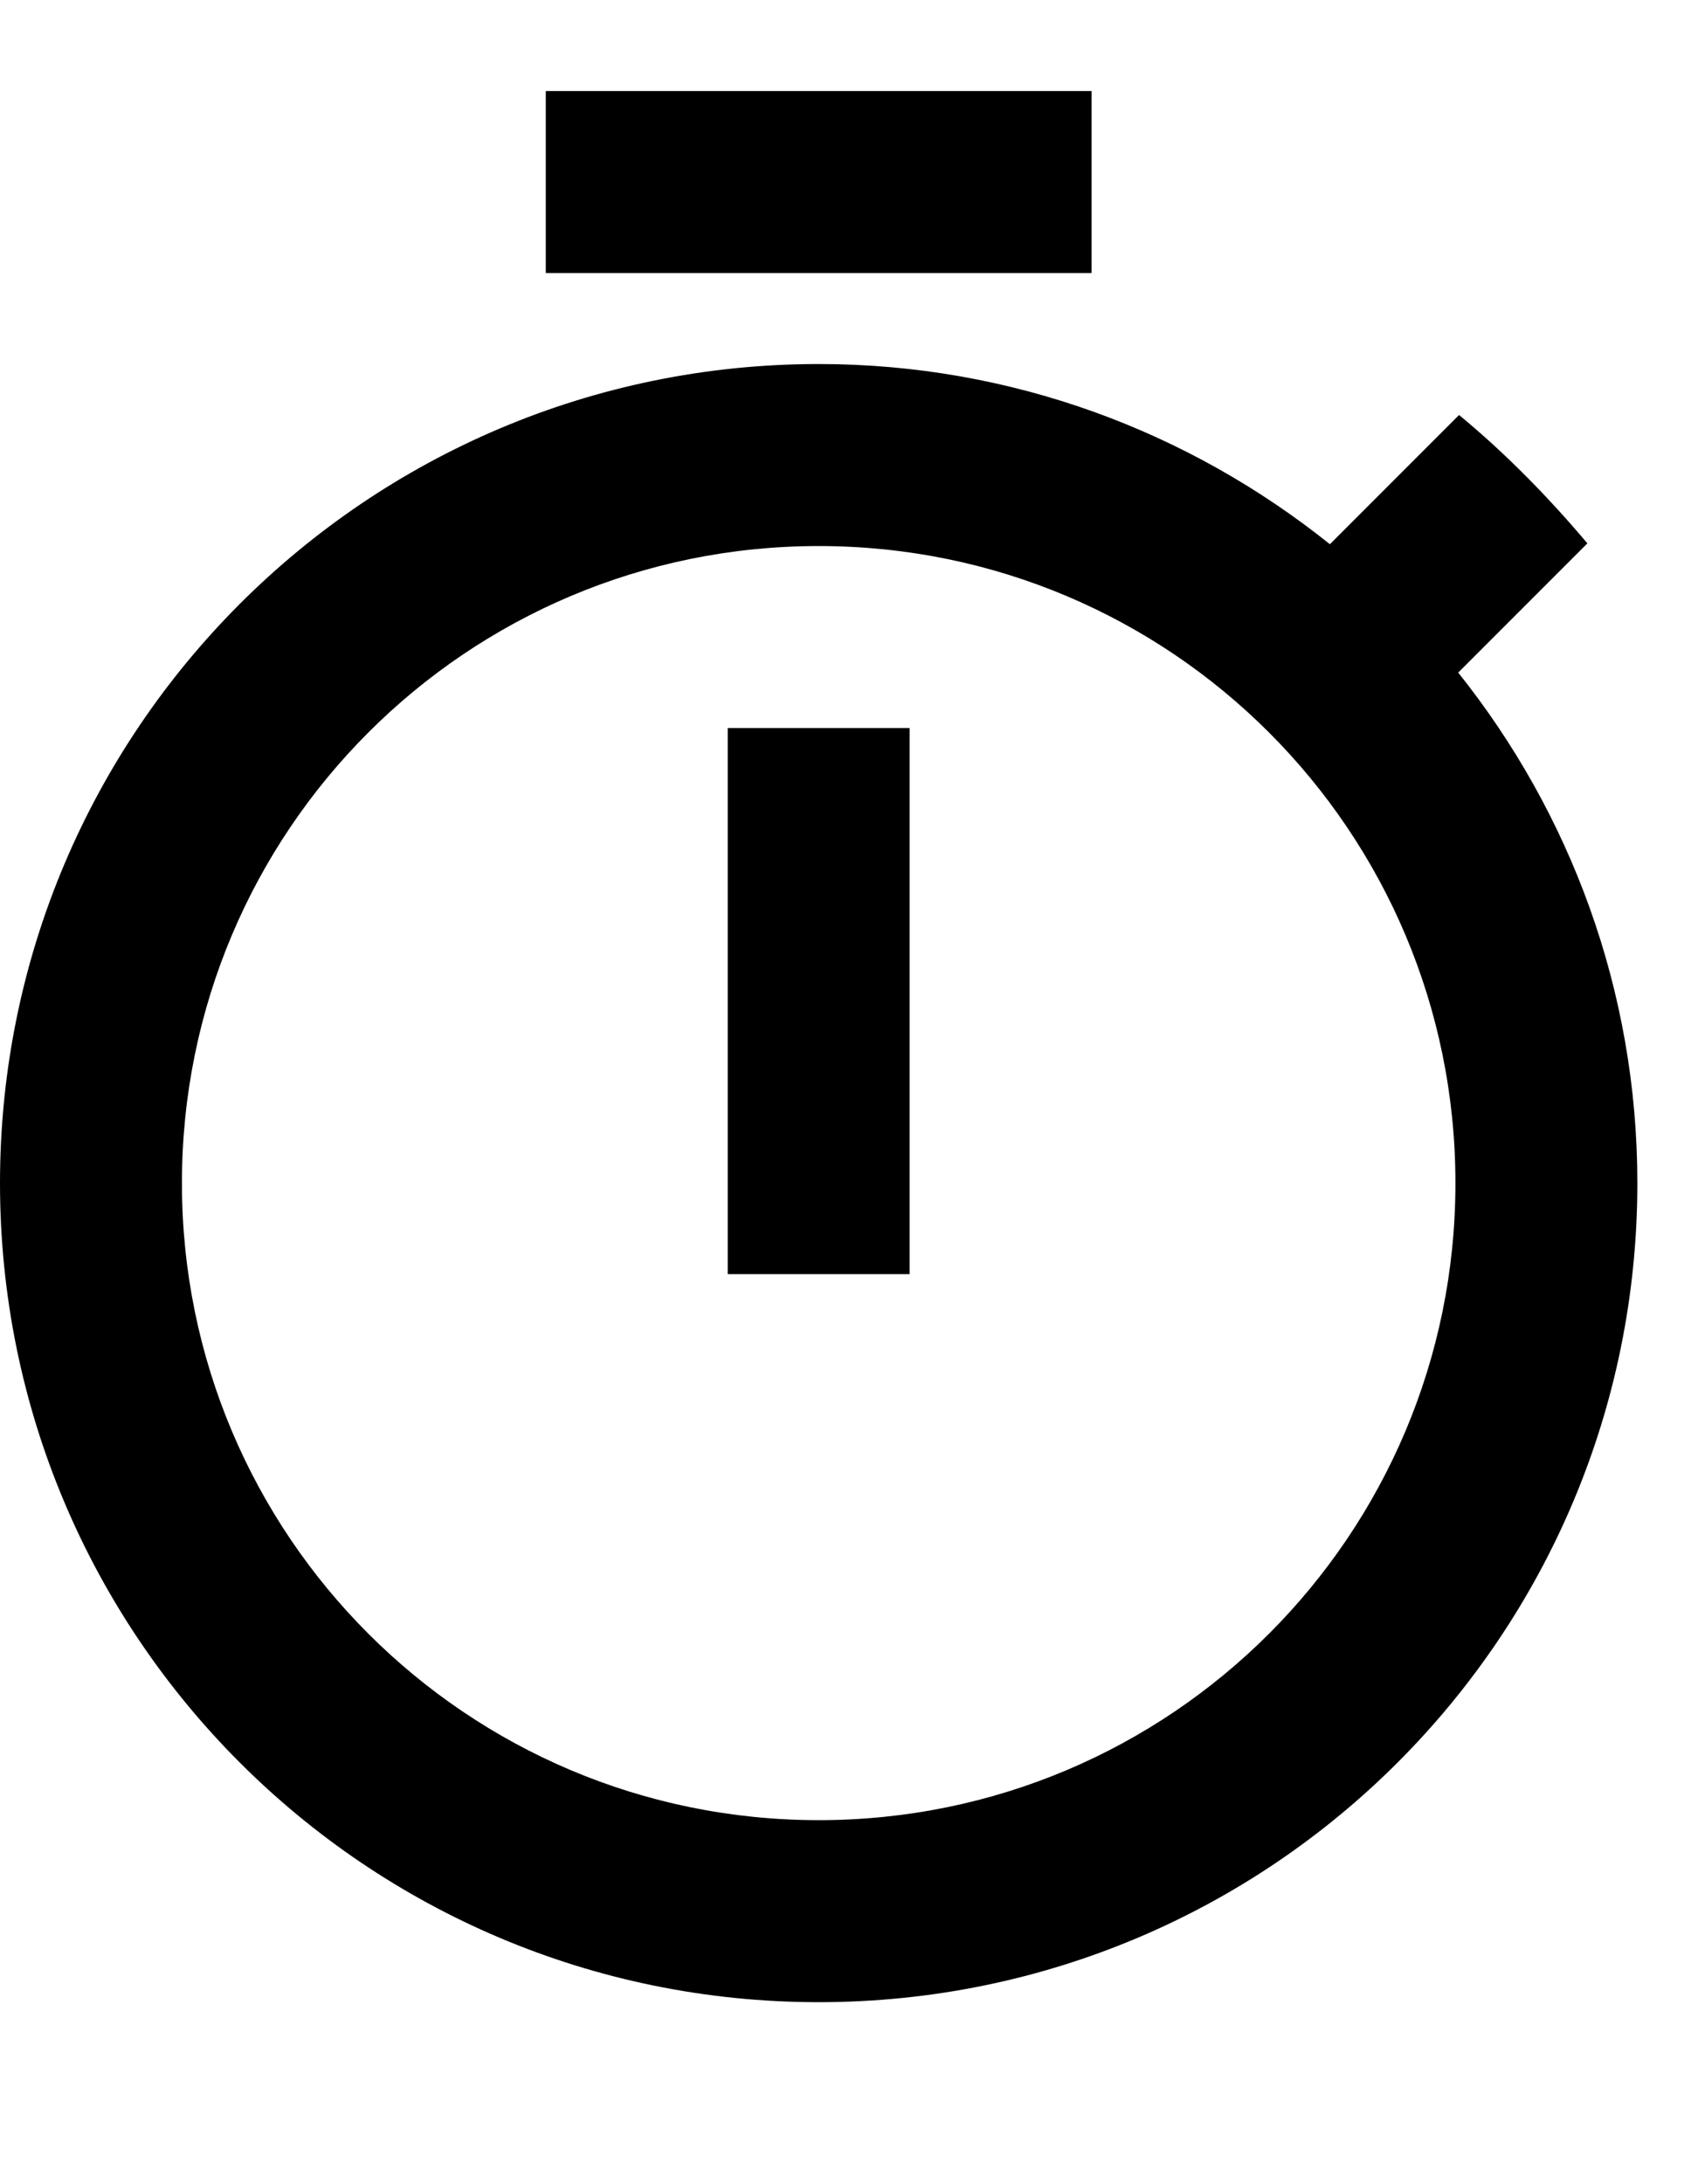 <svg xmlns="http://www.w3.org/2000/svg" width="14" height="18" viewBox="0 0 14 18" fill="current" >
  <g clip-path="url(#clip0_2618_14425)">
    <path d="M9 0.75H4.5V2.25H9V0.75ZM6 10.5H7.5V6H6V10.5ZM12.023 5.543L13.088 4.478C12.765 4.095 12.412 3.735 12.03 3.42L10.965 4.485C9.803 3.555 8.34 3 6.75 3C3.022 3 0 6.022 0 9.75C0 13.477 3.015 16.5 6.75 16.5C10.485 16.5 13.5 13.477 13.5 9.75C13.5 8.16 12.945 6.697 12.023 5.543ZM6.75 15C3.848 15 1.5 12.652 1.5 9.75C1.5 6.848 3.848 4.5 6.75 4.5C9.652 4.5 12 6.848 12 9.75C12 12.652 9.652 15 6.75 15Z" fill="current"/>
  </g>
  <defs>
    <clipPath id="clip0_2618_14425">
      <rect width="14" height="18" fill="white"/>
    </clipPath>
  </defs>
</svg>